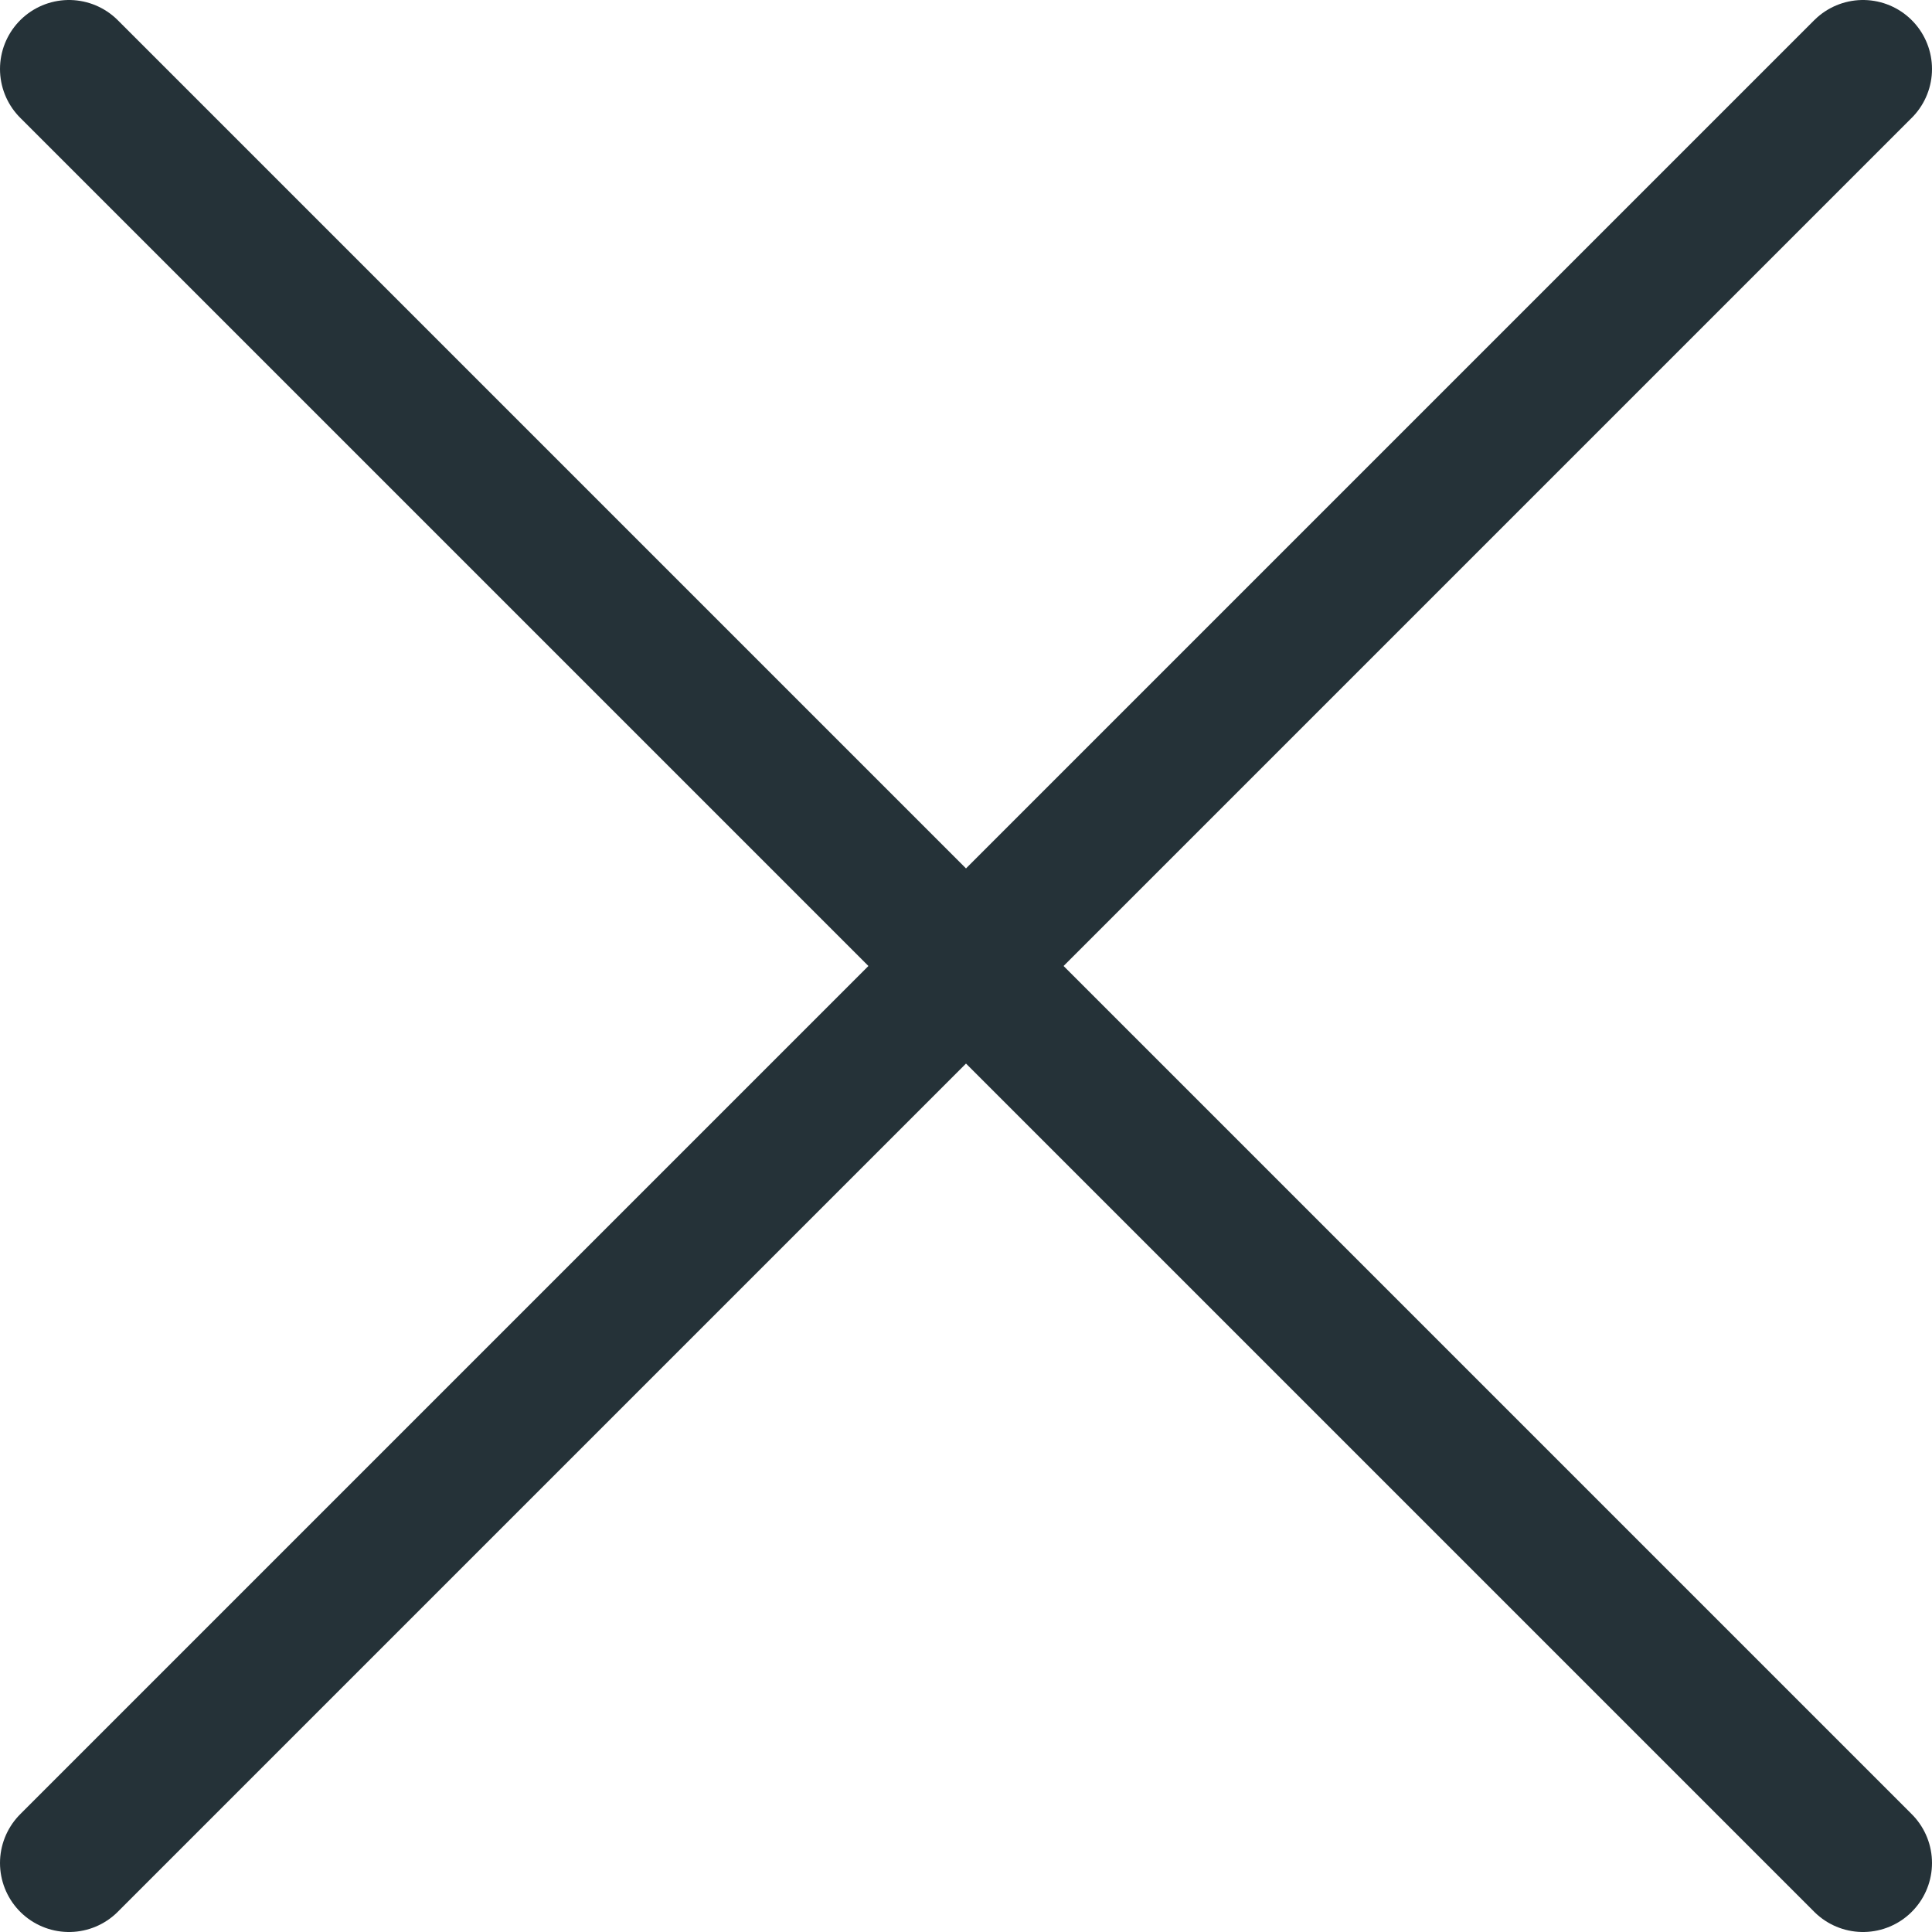 <svg width="28" height="28" viewBox="0 0 28 28" fill="none" xmlns="http://www.w3.org/2000/svg">
<path d="M1 1L14 14M27 27L14 14M14 14L27 1L1 27" stroke="#253238" stroke-width="2" stroke-linecap="round" stroke-linejoin="round"/>
</svg>
